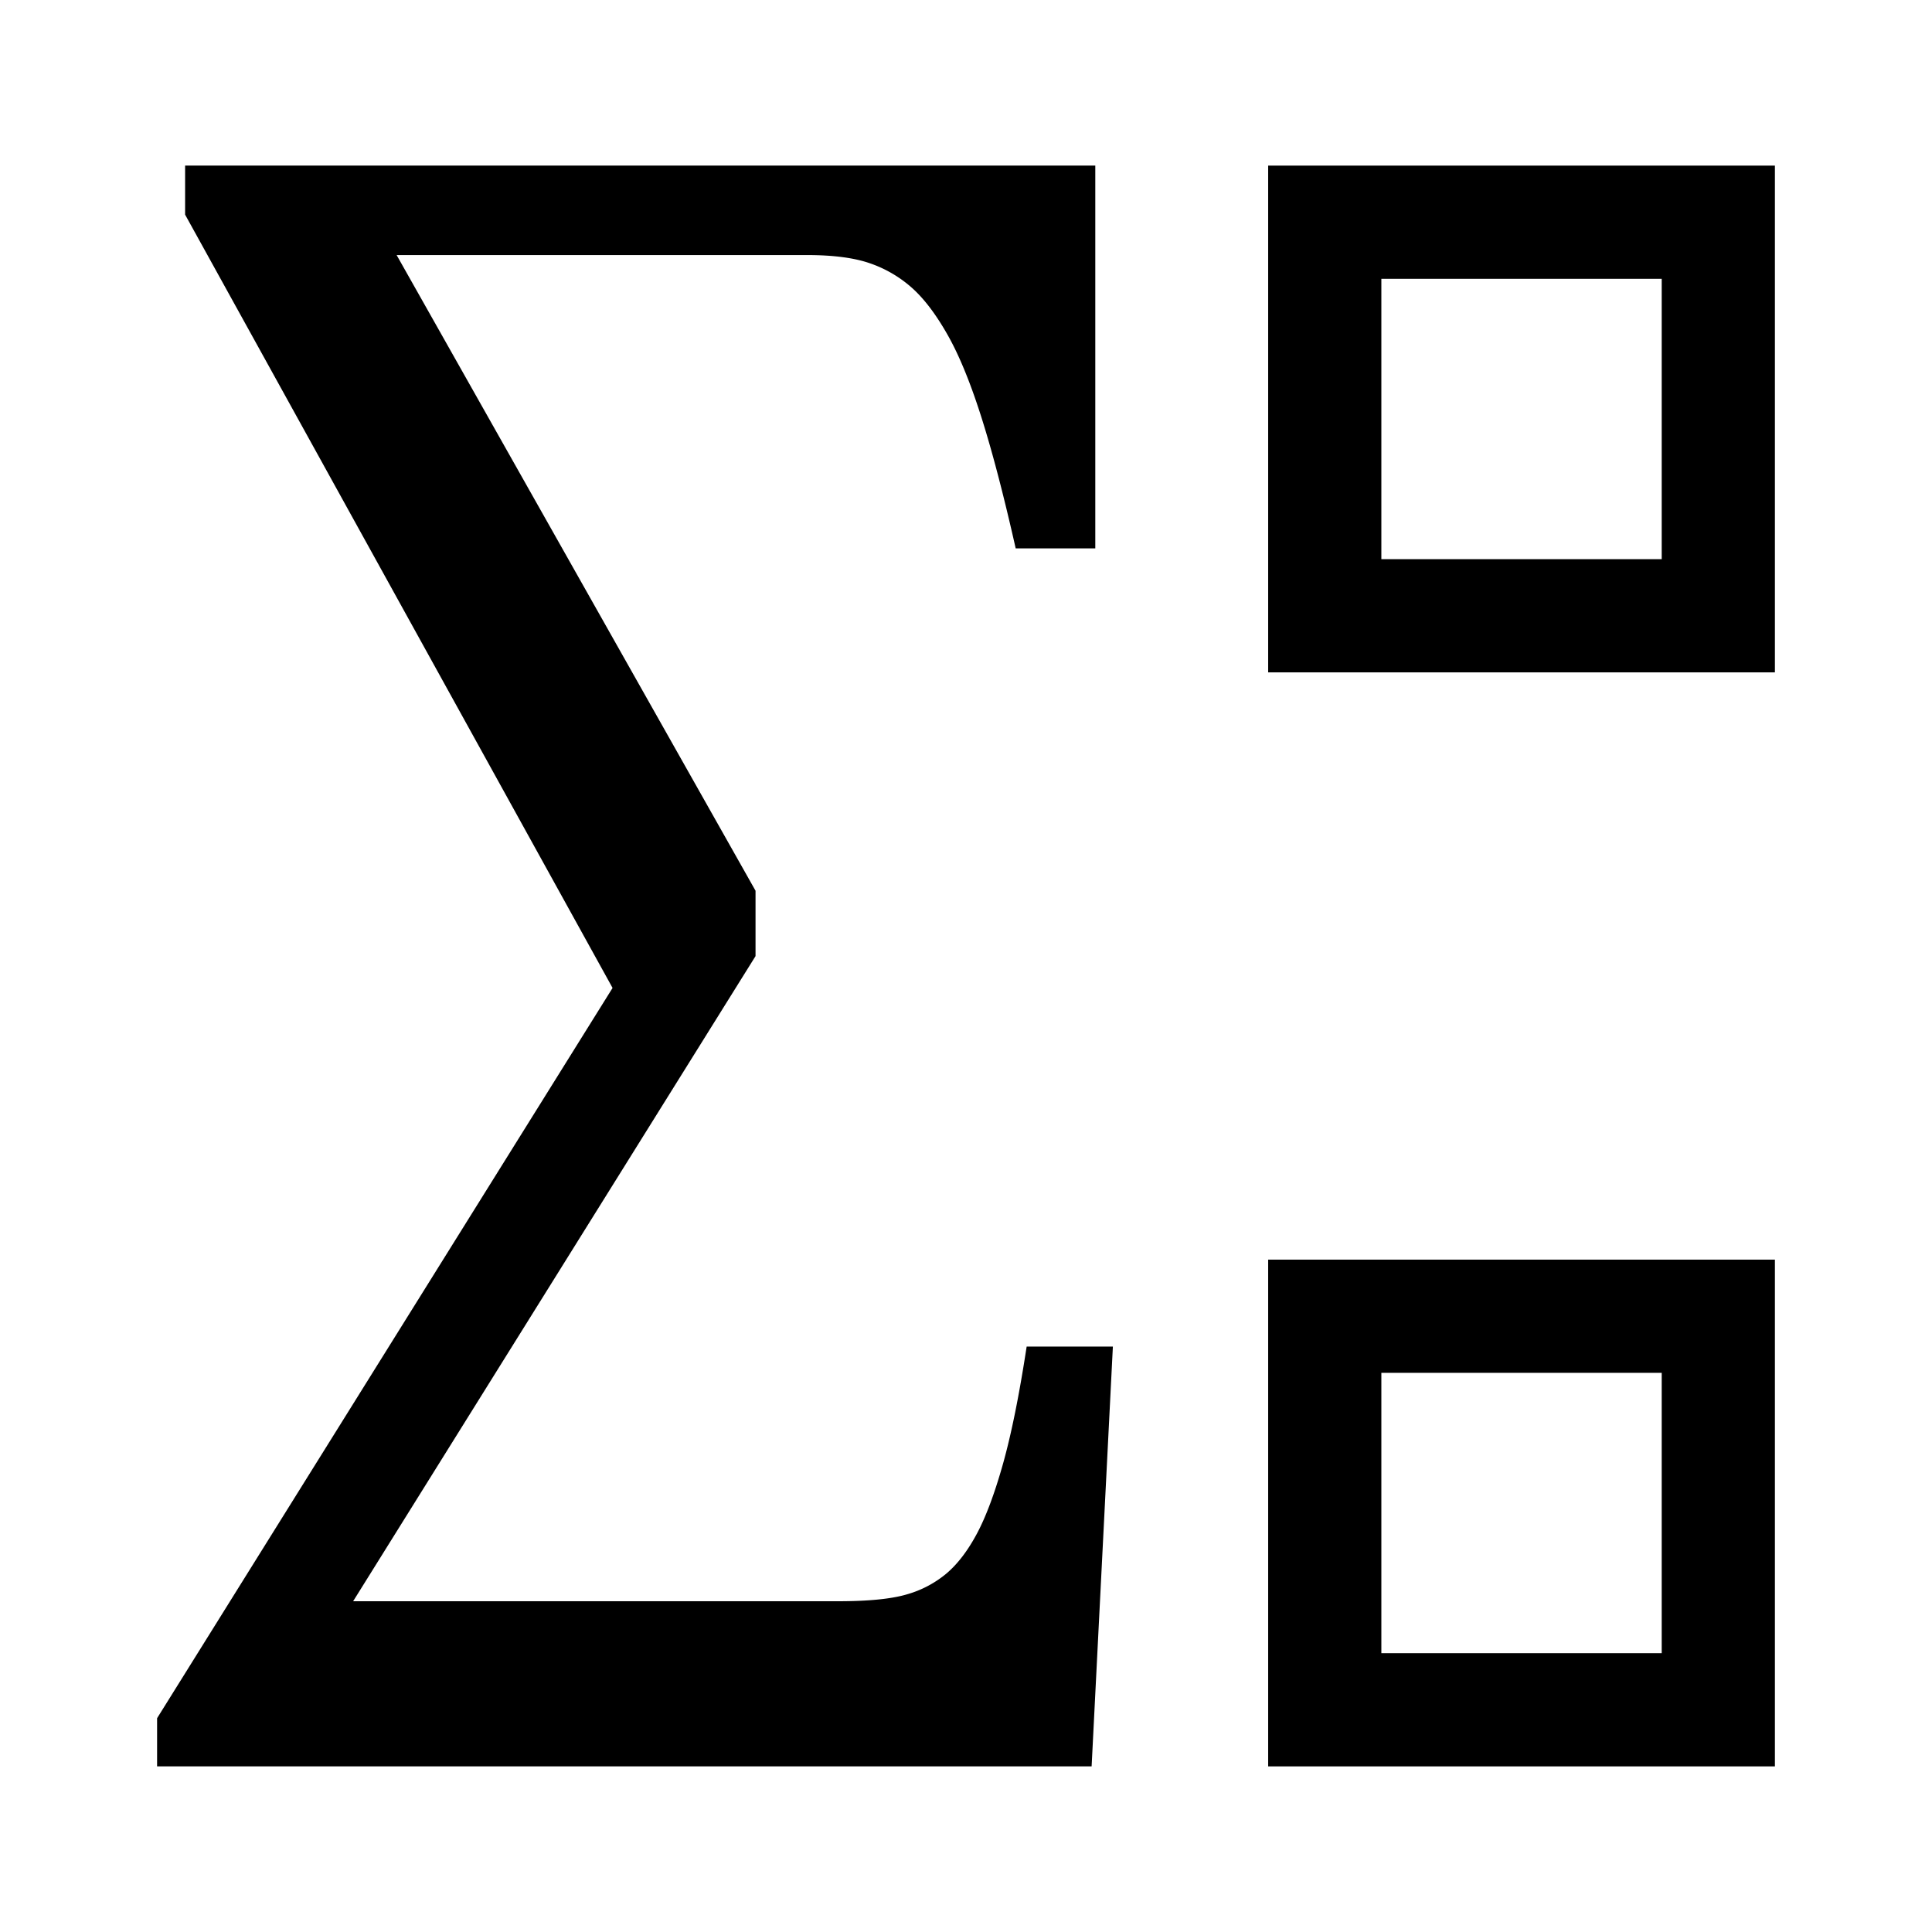 <svg xmlns="http://www.w3.org/2000/svg" width="1024" height="1024" viewBox="0 0 1024 1024">
  <title>sum</title>
  <g id="sum">
    <path d="M880.74,147.78V296.37H732.15V147.78H880.74m60-60H672.15V356.37H940.74V87.78Z"/>
    <path d="M880.74,727.63V876.22H732.15V727.63H880.74m60-60H672.15V936.22H940.74V667.63Z"/>
    <path d="M210.22,135.19,400.45,472.11v34.65L187.17,848.69h257q24.22,0,36.52-3.65a56.86,56.86,0,0,0,21.09-11.17q8.79-7.52,16-21t13.87-37.16q6.64-23.71,12.5-62h45.7L578.58,936.22H83.26V910.69L324.67,523.63,98.11,113.76v-26H580.53V290.66H538.34q-9.77-43.31-18.55-70.67t-18-43.31q-9.18-16-18.75-24.39A65.58,65.58,0,0,0,461,139.52q-12.51-4.33-33.2-4.33Z"/>
  </g>
</svg>
